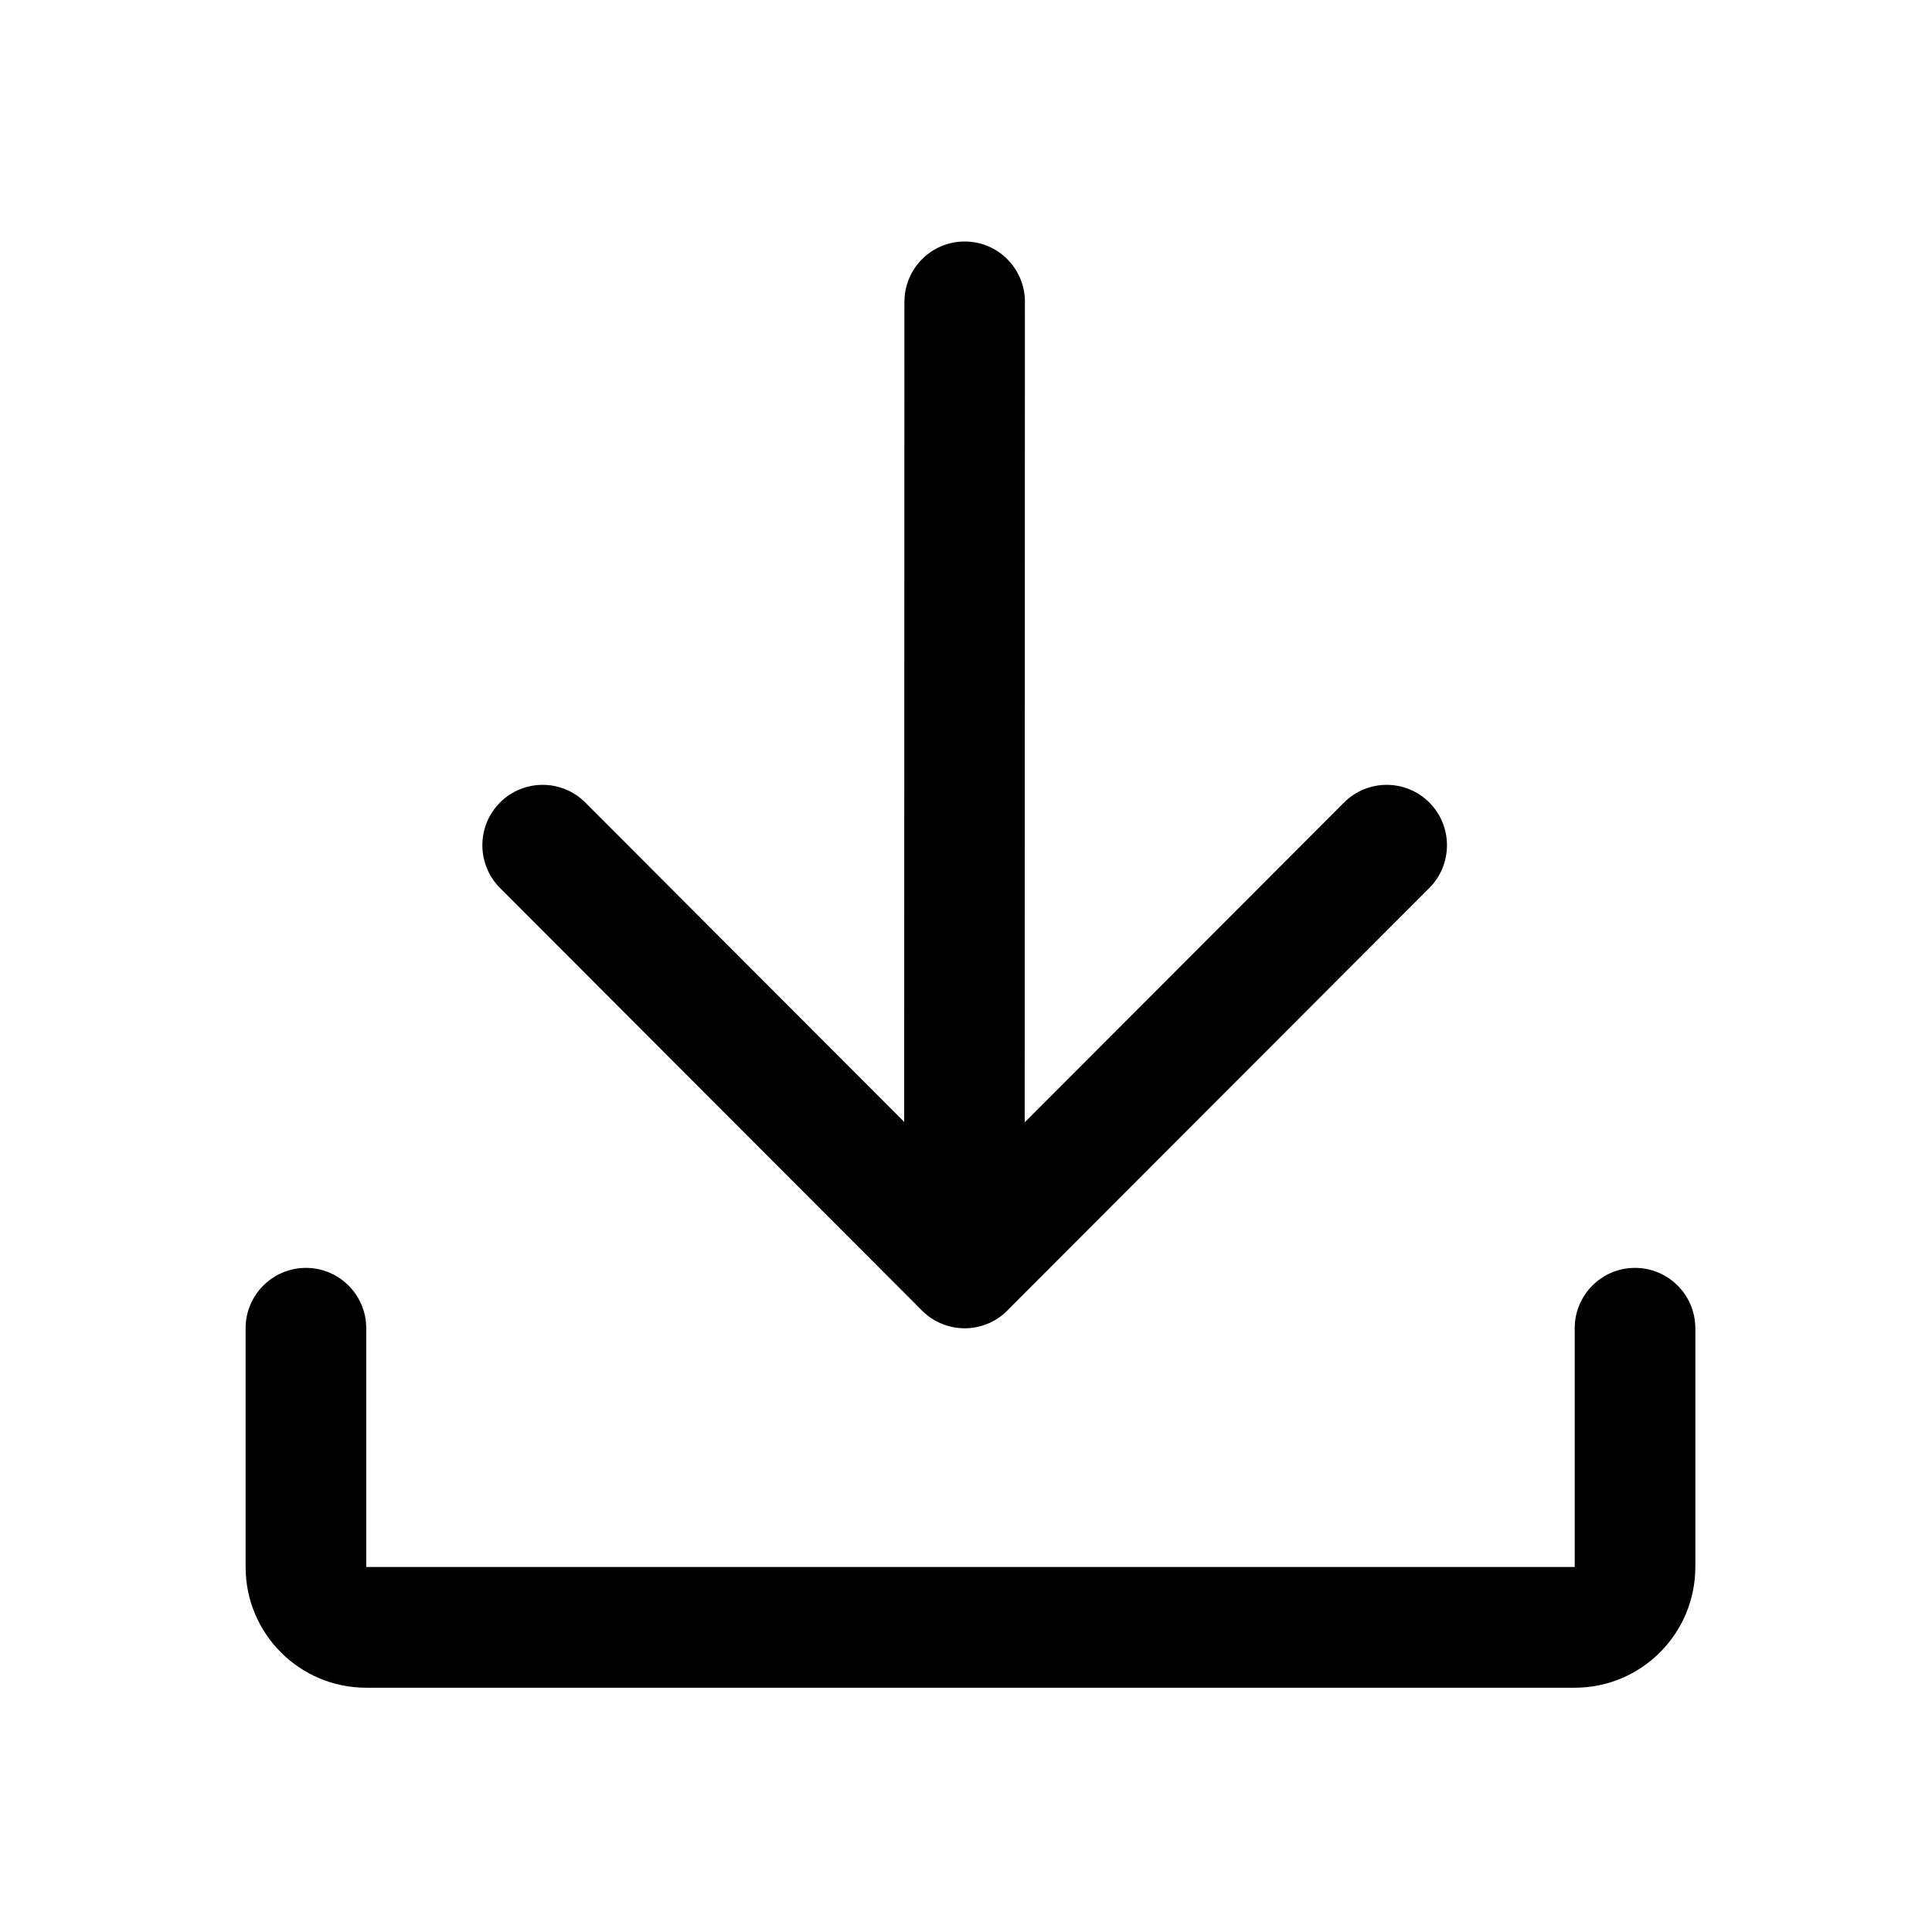 <svg width="16" height="16" viewBox="0 0 16 16" fill="none" xmlns="http://www.w3.org/2000/svg">
<path fill-rule="evenodd" clip-rule="evenodd" d="M3.033 13.977C2.481 13.977 2.034 13.53 2.034 12.977L2.034 11C2.034 10.724 2.258 10.5 2.534 10.5C2.809 10.5 3.033 10.724 3.033 11L3.033 12.977L13.041 12.977V11C13.041 10.724 13.265 10.5 13.54 10.5C13.816 10.5 14.04 10.724 14.04 11V12.977C14.04 13.53 13.592 13.977 13.041 13.977L3.033 13.977Z" fill="black"/>
<path fill-rule="evenodd" clip-rule="evenodd" d="M11.837 6.646C12.032 6.842 12.032 7.158 11.837 7.354L8.342 10.853C8.342 10.853 8.342 10.854 8.342 10.854C8.147 11.049 7.831 11.049 7.636 10.854L4.141 7.354C3.946 7.158 3.946 6.842 4.141 6.646C4.336 6.451 4.652 6.451 4.847 6.646L7.488 9.291L7.49 2.5C7.49 2.224 7.713 2 7.989 2C8.265 2 8.488 2.224 8.488 2.5L8.486 9.295L11.131 6.646C11.326 6.451 11.642 6.451 11.837 6.646Z" fill="black"/>
</svg>
